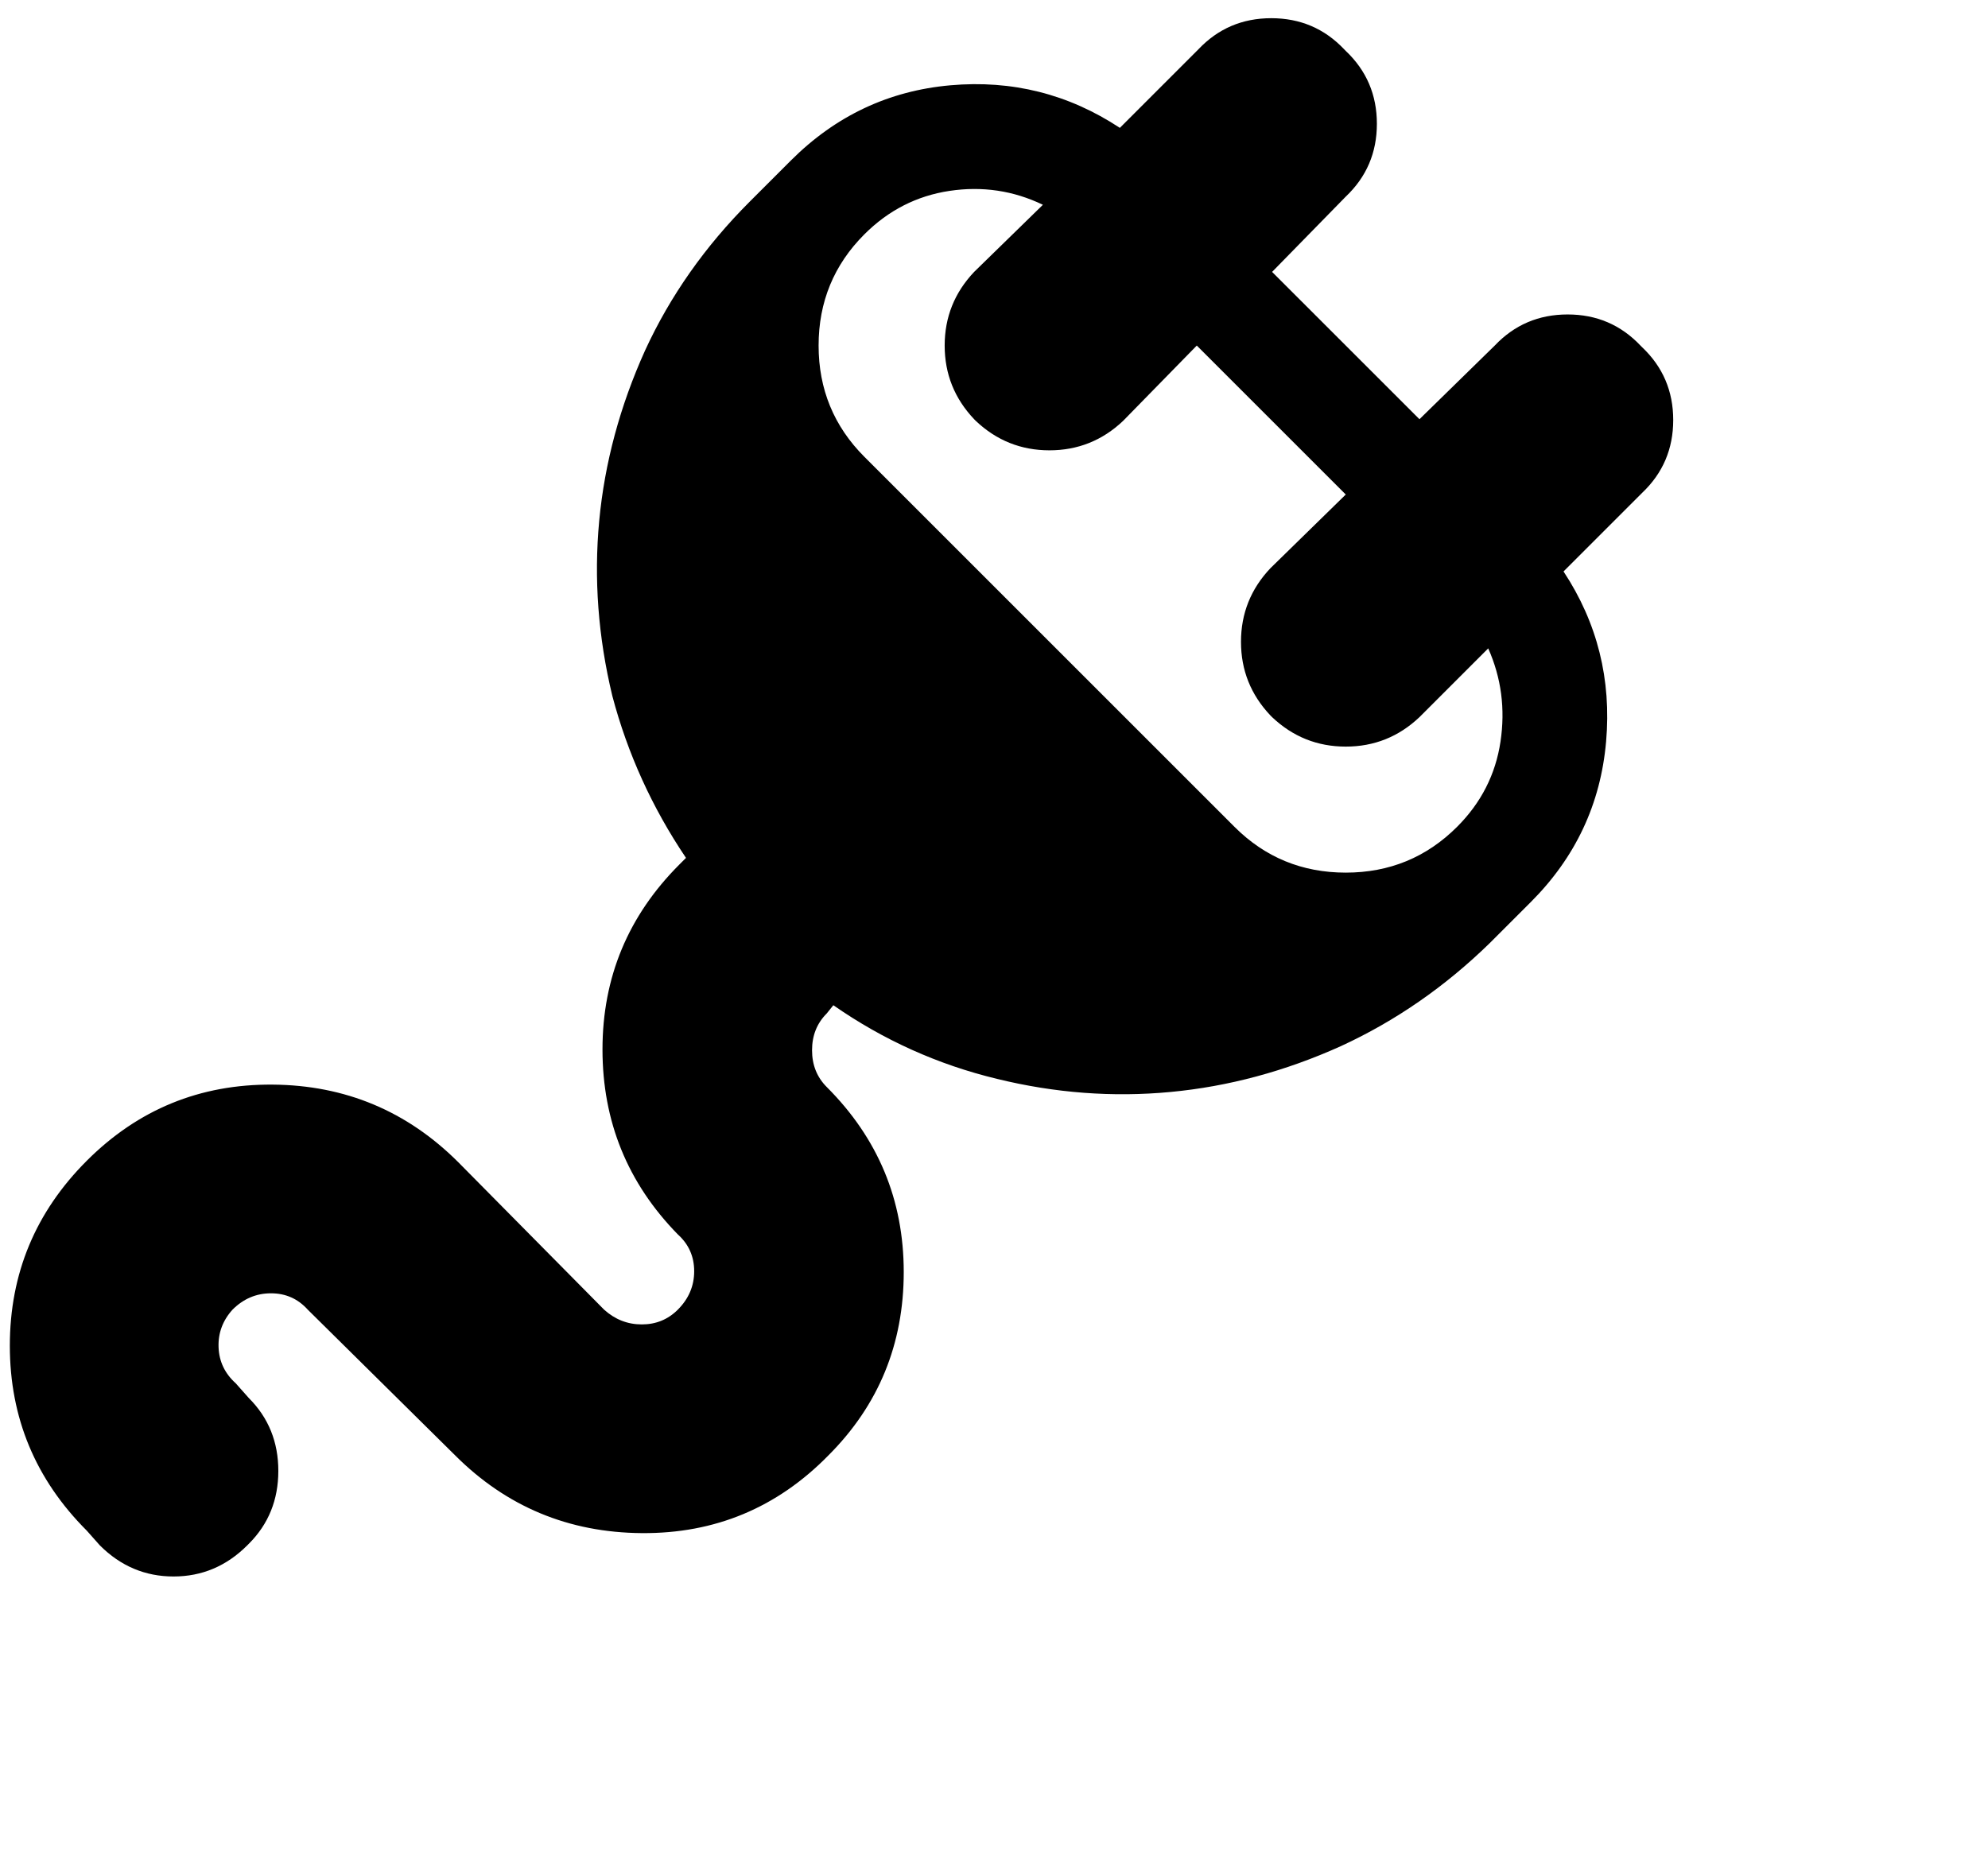 
          <svg xmlns="http://www.w3.org/2000/svg" width="40" height="37.48" viewBox="0 0 1016 952">
            <path d="M839.23-631.72L839.23-631.72L838.39-632.56Q823.33-648.46 801.16-648.46Q778.99-648.46 763.92-632.56L763.92-632.56L725.44-594.91L650.13-670.21L687.78-708.70Q703.68-723.76 703.68-745.93Q703.68-768.11 687.78-783.17L687.78-783.17L686.95-784.01Q671.89-799.90 649.71-799.90Q627.54-799.90 612.48-784.01L612.48-784.01L572.32-743.84Q532.99-769.78 485.72-765.60Q438.44-761.41 404.14-727.11L404.14-727.11L383.22-706.19Q348.91-671.89 329.67-630.05L329.67-630.05Q310.42-587.38 306.24-543.03Q302.06-498.68 312.93-453.50L312.93-453.50Q324.65-409.16 350.59-370.67L350.59-370.67L347.24-367.32Q307.91-327.99 307.91-272.77Q307.91-217.55 346.40-178.22L346.40-178.22Q354.77-170.69 354.77-159.39Q354.77-148.10 346.40-139.73L346.40-139.73Q338.87-132.20 327.99-132.20Q317.12-132.20 308.75-139.73L308.75-139.73L234.28-215.04Q194.96-254.36 139.31-254.78Q83.67-255.20 44.35-215.87L44.35-215.87Q5.02-176.55 5.02-121.32Q5.02-66.10 44.35-26.78L44.35-26.78L51.04-19.24Q66.94-3.35 88.69-3.35Q110.45-3.35 126.34-19.24L126.34-19.24L127.18-20.08Q142.24-35.14 142.24-57.32Q142.24-79.49 127.18-94.55L127.18-94.55L120.49-102.08Q112.12-109.61 111.70-120.49Q111.28-131.36 118.81-139.73L118.81-139.73Q127.18-148.10 138.48-148.10Q149.77-148.10 157.30-139.73L157.30-139.73L232.61-65.26Q271.93-25.94 327.99-25.52Q384.05-25.10 423.38-65.26L423.38-65.26Q461.87-103.75 461.87-158.98Q461.87-214.20 422.54-253.53L422.54-253.53Q415.01-261.06 415.01-272.35Q415.01-283.65 422.54-291.18L422.54-291.18L425.89-295.36Q464.38-268.59 509.56-257.71L509.56-257.71Q553.91-246.83 598.25-251.02Q642.60-255.20 685.27-274.44L685.27-274.44Q727.11-293.69 761.41-327.16L761.41-327.16L782.33-348.08Q816.64-382.38 820.82-430.07Q825.00-477.77 799.07-517.09L799.07-517.09L839.23-557.25Q855.13-572.32 855.13-594.49Q855.13-616.66 839.23-631.72ZM744.68-386.56L744.68-386.56Q721.25-363.14 687.78-363.14Q654.31-363.14 630.89-386.56L630.89-386.56L441.79-575.66Q418.36-599.09 418.36-632.56Q418.36-666.03 441.79-689.46L441.79-689.46Q460.20-707.86 485.30-711.63Q510.40-715.39 532.99-704.52L532.99-704.52L497.85-670.21Q482.79-654.31 482.79-632.56Q482.79-610.80 497.85-594.91L497.85-594.91L498.68-594.07Q514.58-579.01 536.34-579.01Q558.09-579.01 573.99-594.07L573.99-594.07L611.64-632.56L687.78-556.42L649.29-518.77Q634.23-502.87 634.23-481.11Q634.23-459.36 649.29-443.46L649.29-443.46L650.13-442.62Q666.03-427.56 687.78-427.56Q709.54-427.56 725.44-442.62L725.44-442.62L760.58-477.77Q770.62-455.18 766.85-430.07Q763.09-404.97 744.68-386.56Z" fill="black" transform="translate(0, 809.2)"/>
          </svg>
